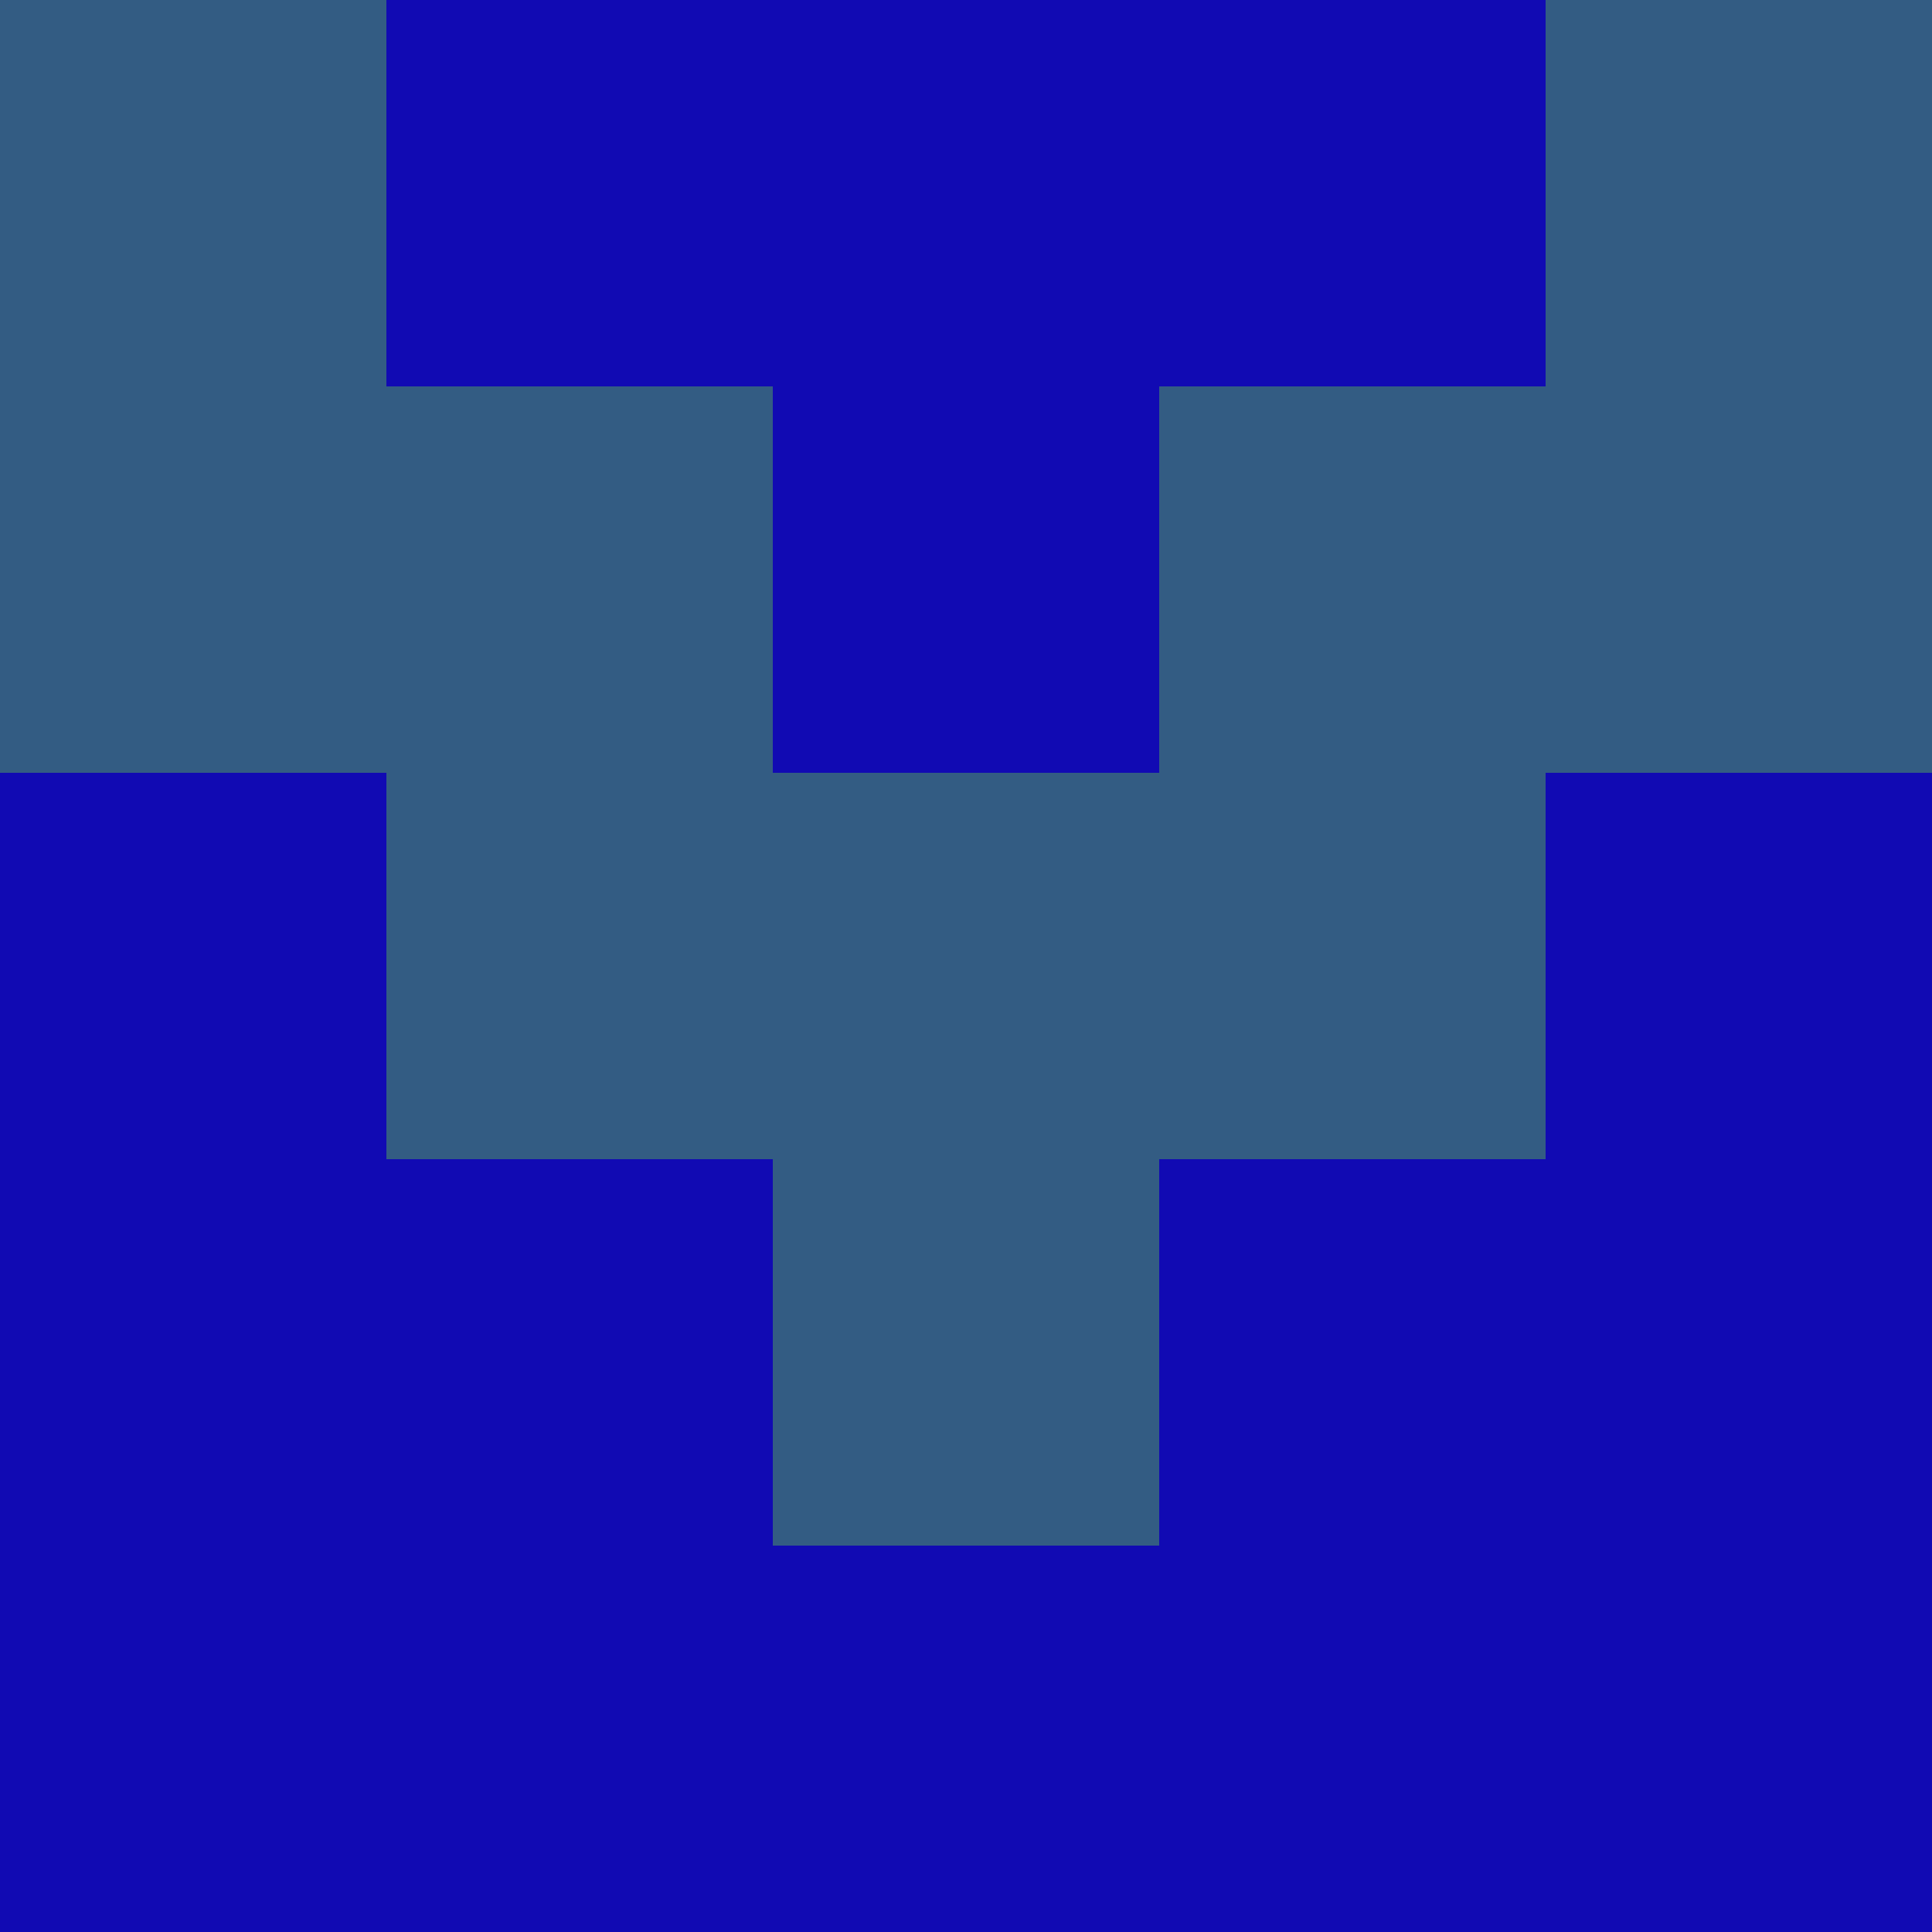 <?xml version="1.0" encoding="utf-8"?>
<!DOCTYPE svg PUBLIC "-//W3C//DTD SVG 20010904//EN"
"http://www.w3.org/TR/2001/REC-SVG-20010904/DTD/svg10.dtd">
<svg viewBox="0 0 5 5" height="100" width="100" xml:lang="fr"
     xmlns="http://www.w3.org/2000/svg"
     xmlns:xlink="http://www.w3.org/1999/xlink">
                        <rect x="0" y="0" height="1" width="1" fill="#335C83"/>
                    <rect x="4" y="0" height="1" width="1" fill="#335C83"/>
                    <rect x="1" y="0" height="1" width="1" fill="#110AB3"/>
                    <rect x="3" y="0" height="1" width="1" fill="#110AB3"/>
                    <rect x="2" y="0" height="1" width="1" fill="#110AB3"/>
                                <rect x="0" y="1" height="1" width="1" fill="#335C83"/>
                    <rect x="4" y="1" height="1" width="1" fill="#335C83"/>
                    <rect x="1" y="1" height="1" width="1" fill="#335C83"/>
                    <rect x="3" y="1" height="1" width="1" fill="#335C83"/>
                    <rect x="2" y="1" height="1" width="1" fill="#110AB3"/>
                                <rect x="0" y="2" height="1" width="1" fill="#110AB3"/>
                    <rect x="4" y="2" height="1" width="1" fill="#110AB3"/>
                    <rect x="1" y="2" height="1" width="1" fill="#335C83"/>
                    <rect x="3" y="2" height="1" width="1" fill="#335C83"/>
                    <rect x="2" y="2" height="1" width="1" fill="#335C83"/>
                                <rect x="0" y="3" height="1" width="1" fill="#110AB3"/>
                    <rect x="4" y="3" height="1" width="1" fill="#110AB3"/>
                    <rect x="1" y="3" height="1" width="1" fill="#110AB3"/>
                    <rect x="3" y="3" height="1" width="1" fill="#110AB3"/>
                    <rect x="2" y="3" height="1" width="1" fill="#335C83"/>
                                <rect x="0" y="4" height="1" width="1" fill="#110AB3"/>
                    <rect x="4" y="4" height="1" width="1" fill="#110AB3"/>
                    <rect x="1" y="4" height="1" width="1" fill="#110AB3"/>
                    <rect x="3" y="4" height="1" width="1" fill="#110AB3"/>
                    <rect x="2" y="4" height="1" width="1" fill="#110AB3"/>
            </svg>